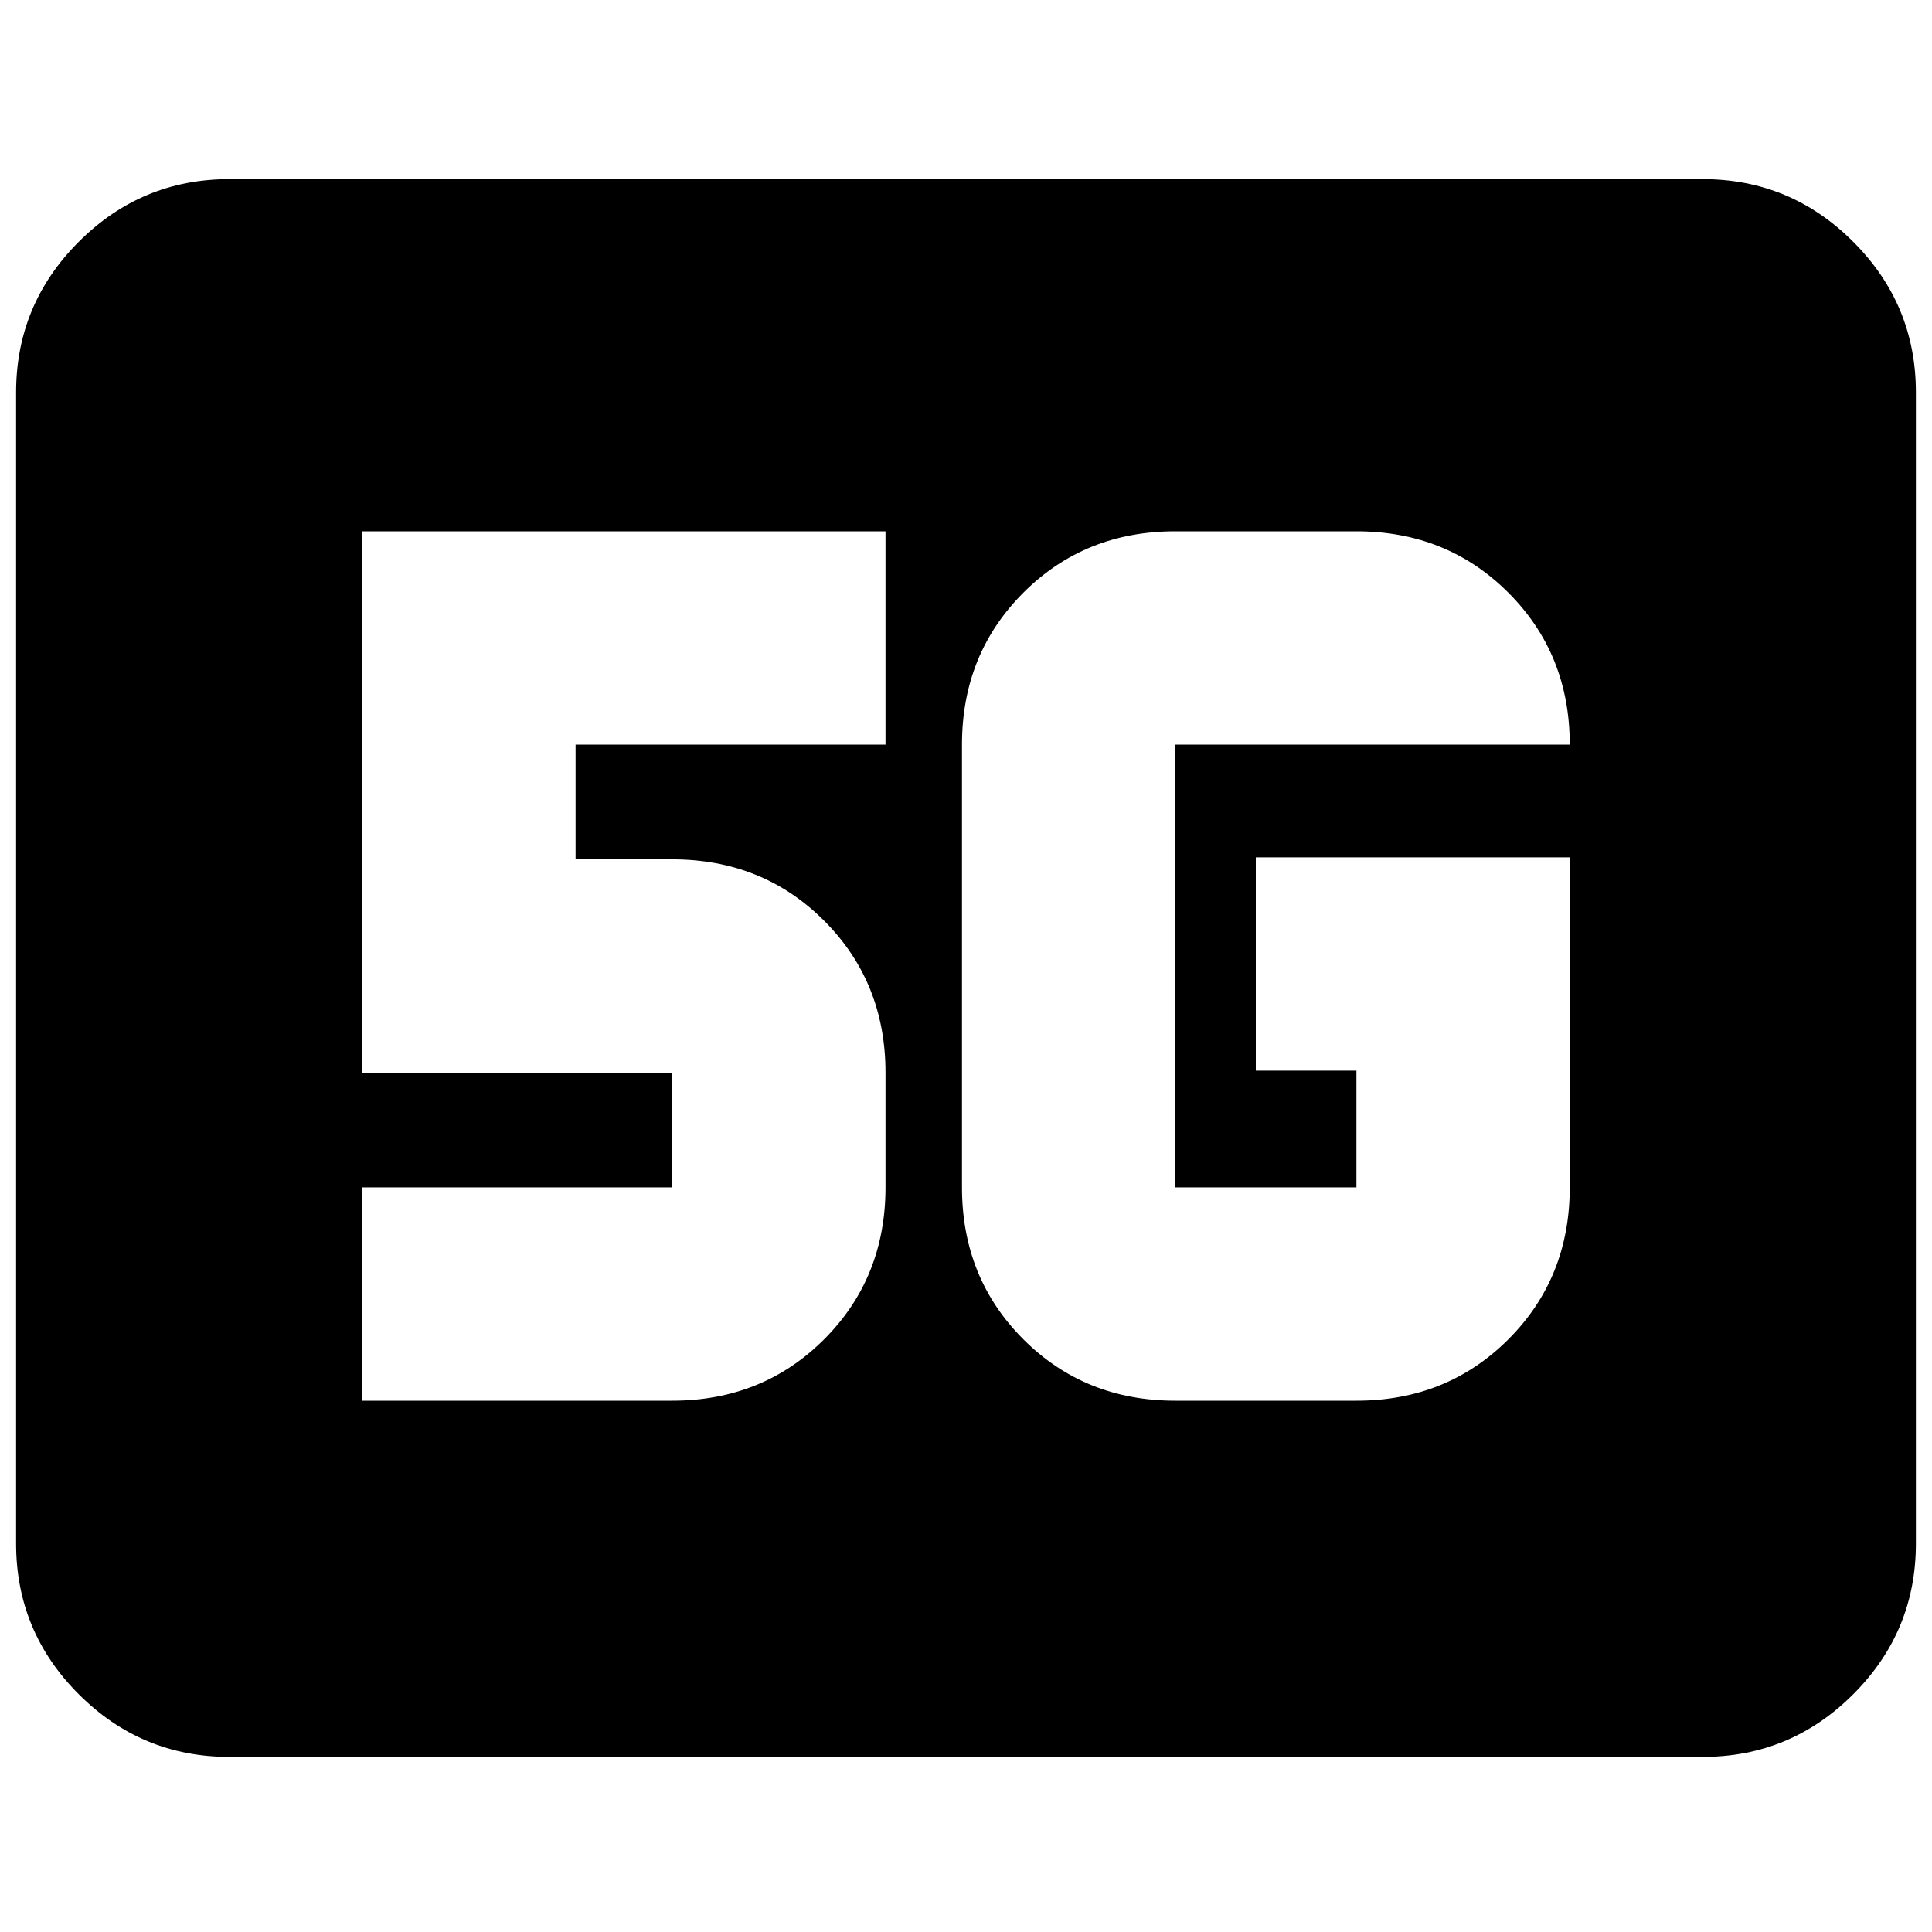 <svg xmlns="http://www.w3.org/2000/svg" height="24" viewBox="0 96 960 960" width="24"><path d="M114 969q-43.725 0-74.862-31.138Q8 906.725 8 863V291q0-43.725 31.138-74.862Q70.275 185 114 185h732q43.725 0 74.862 31.138Q952 247.275 952 291v572q0 43.725-31.138 74.862Q889.725 969 846 969H114Zm666-447H624v106h50v58h-90V466h196q0-45-30.5-75.5T674 360h-90q-45 0-75.5 30.5T478 466v220q0 45 30.5 75.5T584 792h90q45 0 75.5-30.5T780 686V522ZM180 792h154q45 0 75.5-30.5T440 686v-57q0-45-30.5-75.5T334 523h-48v-57h154V360H180v269h154v57H180v106Z"/></svg>
